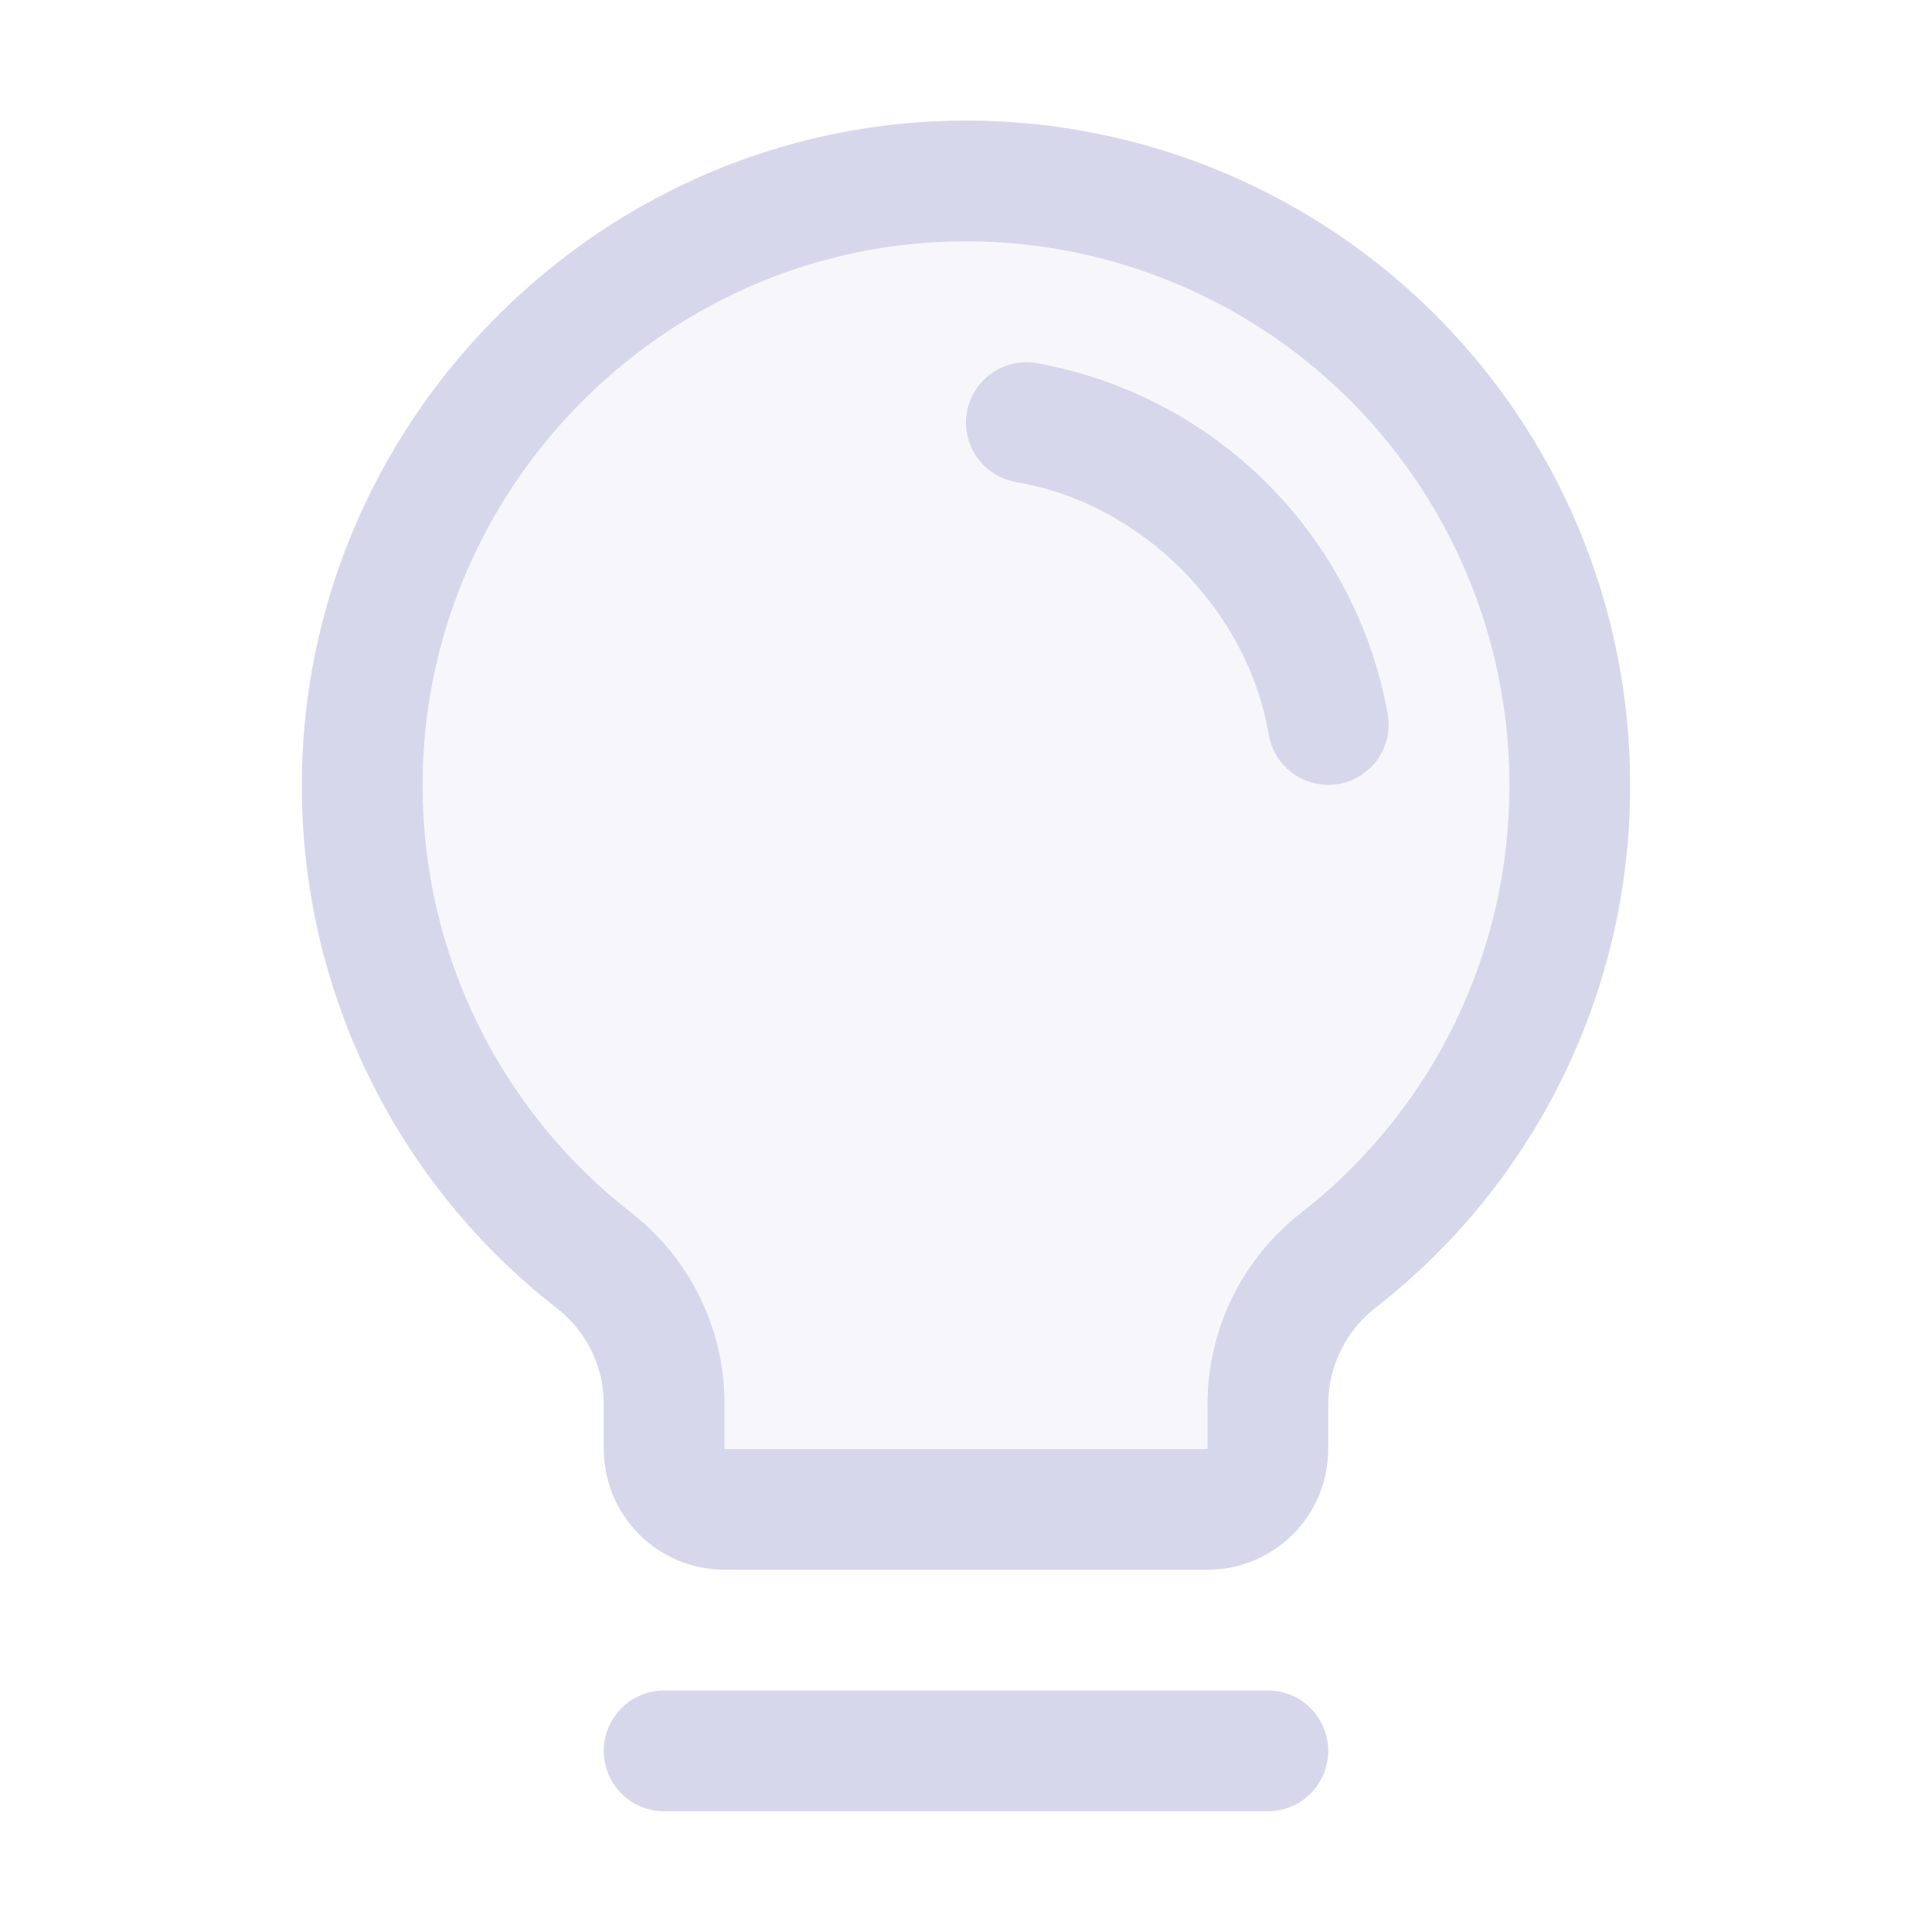 <svg width="28" height="28" viewBox="0 0 28 28" fill="none" xmlns="http://www.w3.org/2000/svg">
<path opacity="0.2" d="M22.75 11.375C22.751 12.701 22.451 14.01 21.871 15.202C21.291 16.394 20.448 17.439 19.404 18.257C19.086 18.504 18.827 18.82 18.649 19.182C18.471 19.543 18.377 19.941 18.375 20.344V21C18.375 21.232 18.283 21.455 18.119 21.619C17.955 21.783 17.732 21.875 17.5 21.875H10.5C10.268 21.875 10.046 21.783 9.881 21.619C9.717 21.455 9.625 21.232 9.625 21V20.344C9.625 19.943 9.533 19.547 9.357 19.187C9.18 18.827 8.924 18.512 8.608 18.266C7.568 17.453 6.725 16.415 6.144 15.23C5.562 14.046 5.257 12.744 5.25 11.424C5.224 6.682 9.048 2.734 13.789 2.625C14.956 2.597 16.116 2.802 17.202 3.23C18.288 3.657 19.278 4.297 20.113 5.112C20.948 5.927 21.612 6.902 22.064 7.977C22.517 9.053 22.75 10.208 22.75 11.375Z" fill="#D7D7EC"/>
<path d="M19.25 25.375C19.25 25.607 19.158 25.829 18.994 25.994C18.83 26.158 18.607 26.25 18.375 26.25H9.625C9.393 26.25 9.171 26.158 9.006 25.994C8.842 25.829 8.75 25.607 8.75 25.375C8.75 25.143 8.842 24.92 9.006 24.756C9.171 24.592 9.393 24.5 9.625 24.5H18.375C18.607 24.5 18.83 24.592 18.994 24.756C19.158 24.92 19.25 25.143 19.25 25.375ZM23.625 11.375C23.629 12.834 23.299 14.274 22.662 15.586C22.024 16.898 21.095 18.047 19.946 18.945C19.731 19.109 19.556 19.321 19.436 19.564C19.315 19.806 19.252 20.073 19.25 20.344V21C19.25 21.464 19.066 21.909 18.738 22.237C18.409 22.566 17.964 22.75 17.5 22.75H10.5C10.036 22.75 9.591 22.566 9.263 22.237C8.935 21.909 8.75 21.464 8.75 21V20.344C8.75 20.076 8.688 19.812 8.57 19.572C8.452 19.332 8.281 19.122 8.069 18.959C6.922 18.066 5.994 16.924 5.354 15.619C4.714 14.315 4.379 12.882 4.375 11.428C4.347 6.216 8.56 1.875 13.768 1.75C15.052 1.719 16.328 1.945 17.523 2.415C18.718 2.885 19.806 3.589 20.725 4.486C21.643 5.383 22.373 6.454 22.871 7.637C23.369 8.82 23.625 10.091 23.625 11.375ZM21.875 11.375C21.875 10.325 21.666 9.285 21.258 8.317C20.85 7.349 20.253 6.472 19.502 5.738C18.75 5.004 17.86 4.428 16.882 4.044C15.904 3.659 14.86 3.474 13.81 3.5C9.544 3.6 6.102 7.152 6.125 11.418C6.129 12.606 6.403 13.778 6.927 14.845C7.451 15.912 8.21 16.845 9.148 17.575C9.57 17.903 9.911 18.323 10.145 18.803C10.38 19.283 10.501 19.81 10.5 20.344V21H17.5V20.344C17.501 19.808 17.625 19.28 17.861 18.799C18.098 18.319 18.441 17.899 18.864 17.571C19.805 16.836 20.565 15.895 21.087 14.822C21.609 13.748 21.878 12.569 21.875 11.375ZM20.113 10.353C19.886 9.086 19.276 7.919 18.366 7.008C17.456 6.098 16.288 5.489 15.021 5.262C14.907 5.243 14.791 5.246 14.679 5.272C14.567 5.298 14.461 5.345 14.368 5.412C14.274 5.478 14.195 5.563 14.133 5.66C14.072 5.758 14.031 5.866 14.012 5.979C13.993 6.093 13.996 6.209 14.022 6.321C14.048 6.433 14.095 6.539 14.162 6.632C14.229 6.726 14.313 6.805 14.411 6.866C14.508 6.927 14.616 6.969 14.73 6.988C16.542 7.293 18.08 8.831 18.387 10.646C18.422 10.85 18.527 11.035 18.685 11.168C18.843 11.302 19.043 11.375 19.25 11.375C19.3 11.375 19.349 11.37 19.398 11.363C19.627 11.324 19.83 11.195 19.965 11.006C20.099 10.817 20.152 10.582 20.113 10.353Z" fill="#D7D7EC"/>
</svg>
